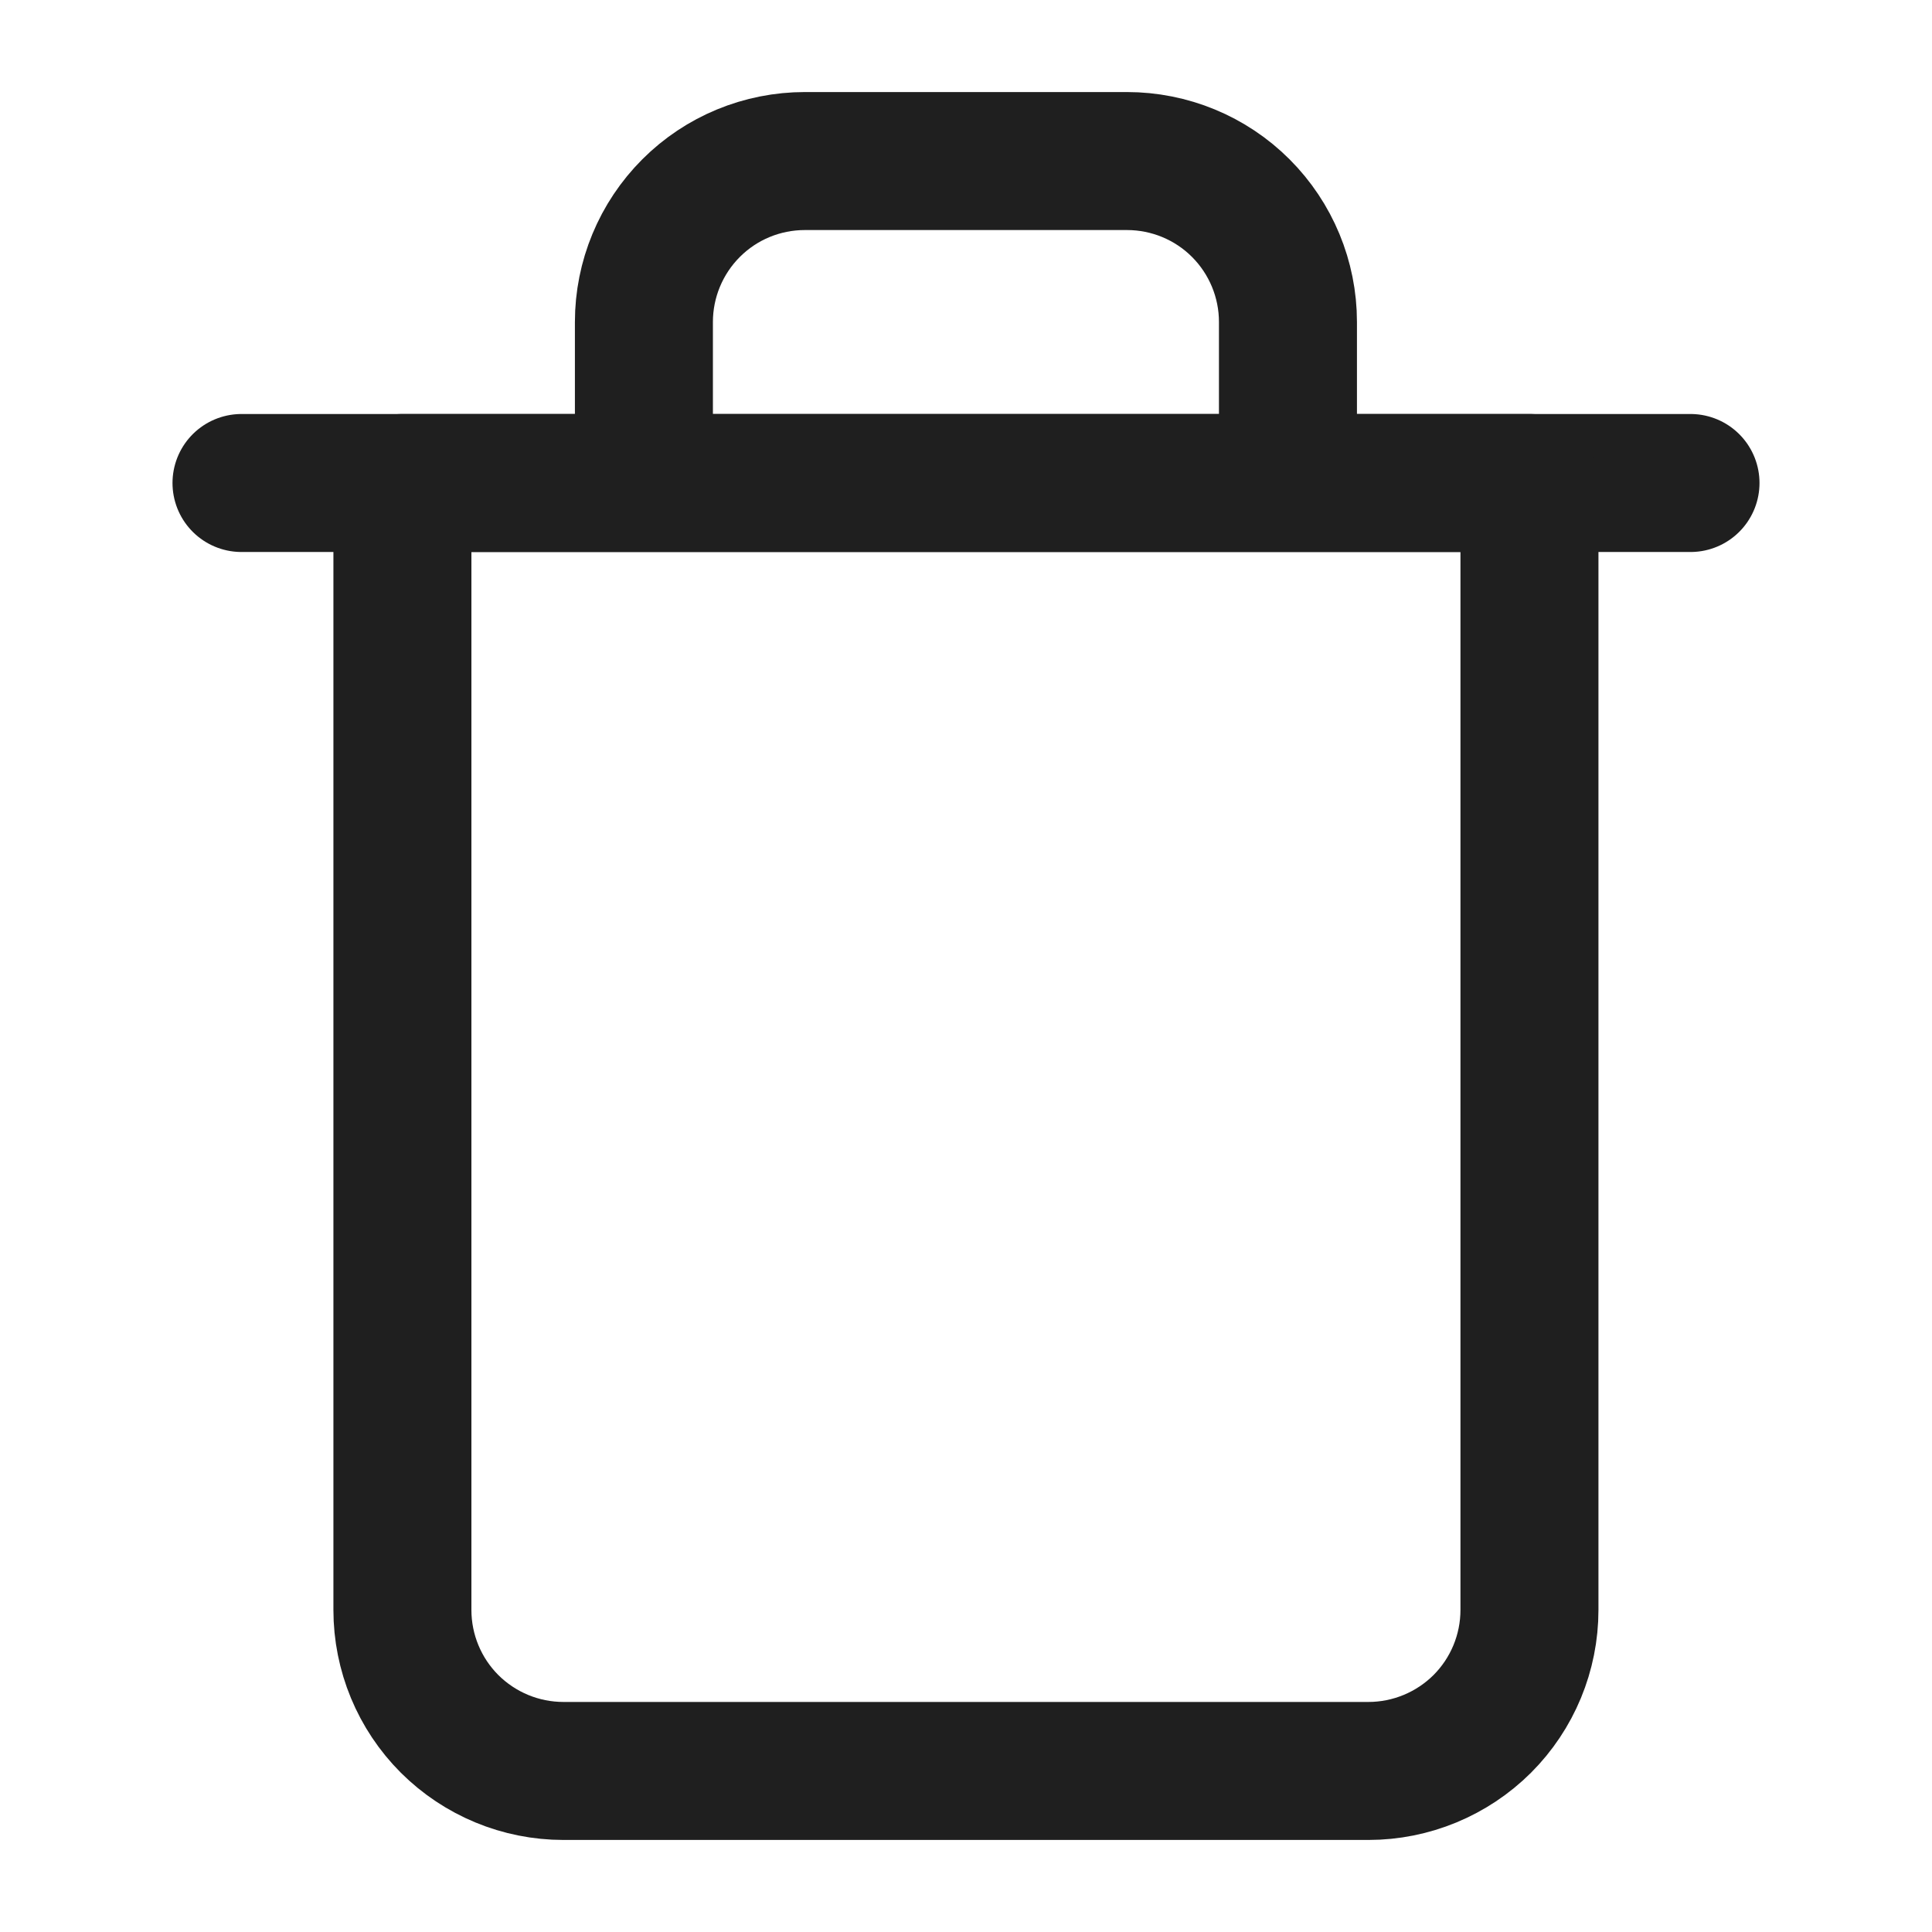 <svg width="14" height="14" viewBox="0 0 14 14" fill="none" xmlns="http://www.w3.org/2000/svg">
<path d="M1.75 3.5H2.917H12.25" stroke="#1F1F1F" stroke-linecap="round" stroke-linejoin="round"/>
<path d="M4.666 3.5V2.333C4.666 2.024 4.789 1.727 5.008 1.508C5.227 1.289 5.523 1.167 5.833 1.167H8.166C8.475 1.167 8.772 1.289 8.991 1.508C9.21 1.727 9.333 2.024 9.333 2.333V3.5M11.083 3.5V11.666C11.083 11.976 10.96 12.273 10.741 12.492C10.522 12.71 10.225 12.833 9.916 12.833H4.083C3.773 12.833 3.477 12.71 3.258 12.492C3.039 12.273 2.916 11.976 2.916 11.666V3.5H11.083Z" stroke="#1F1F1F" stroke-linecap="round" stroke-linejoin="round"/>
</svg>
